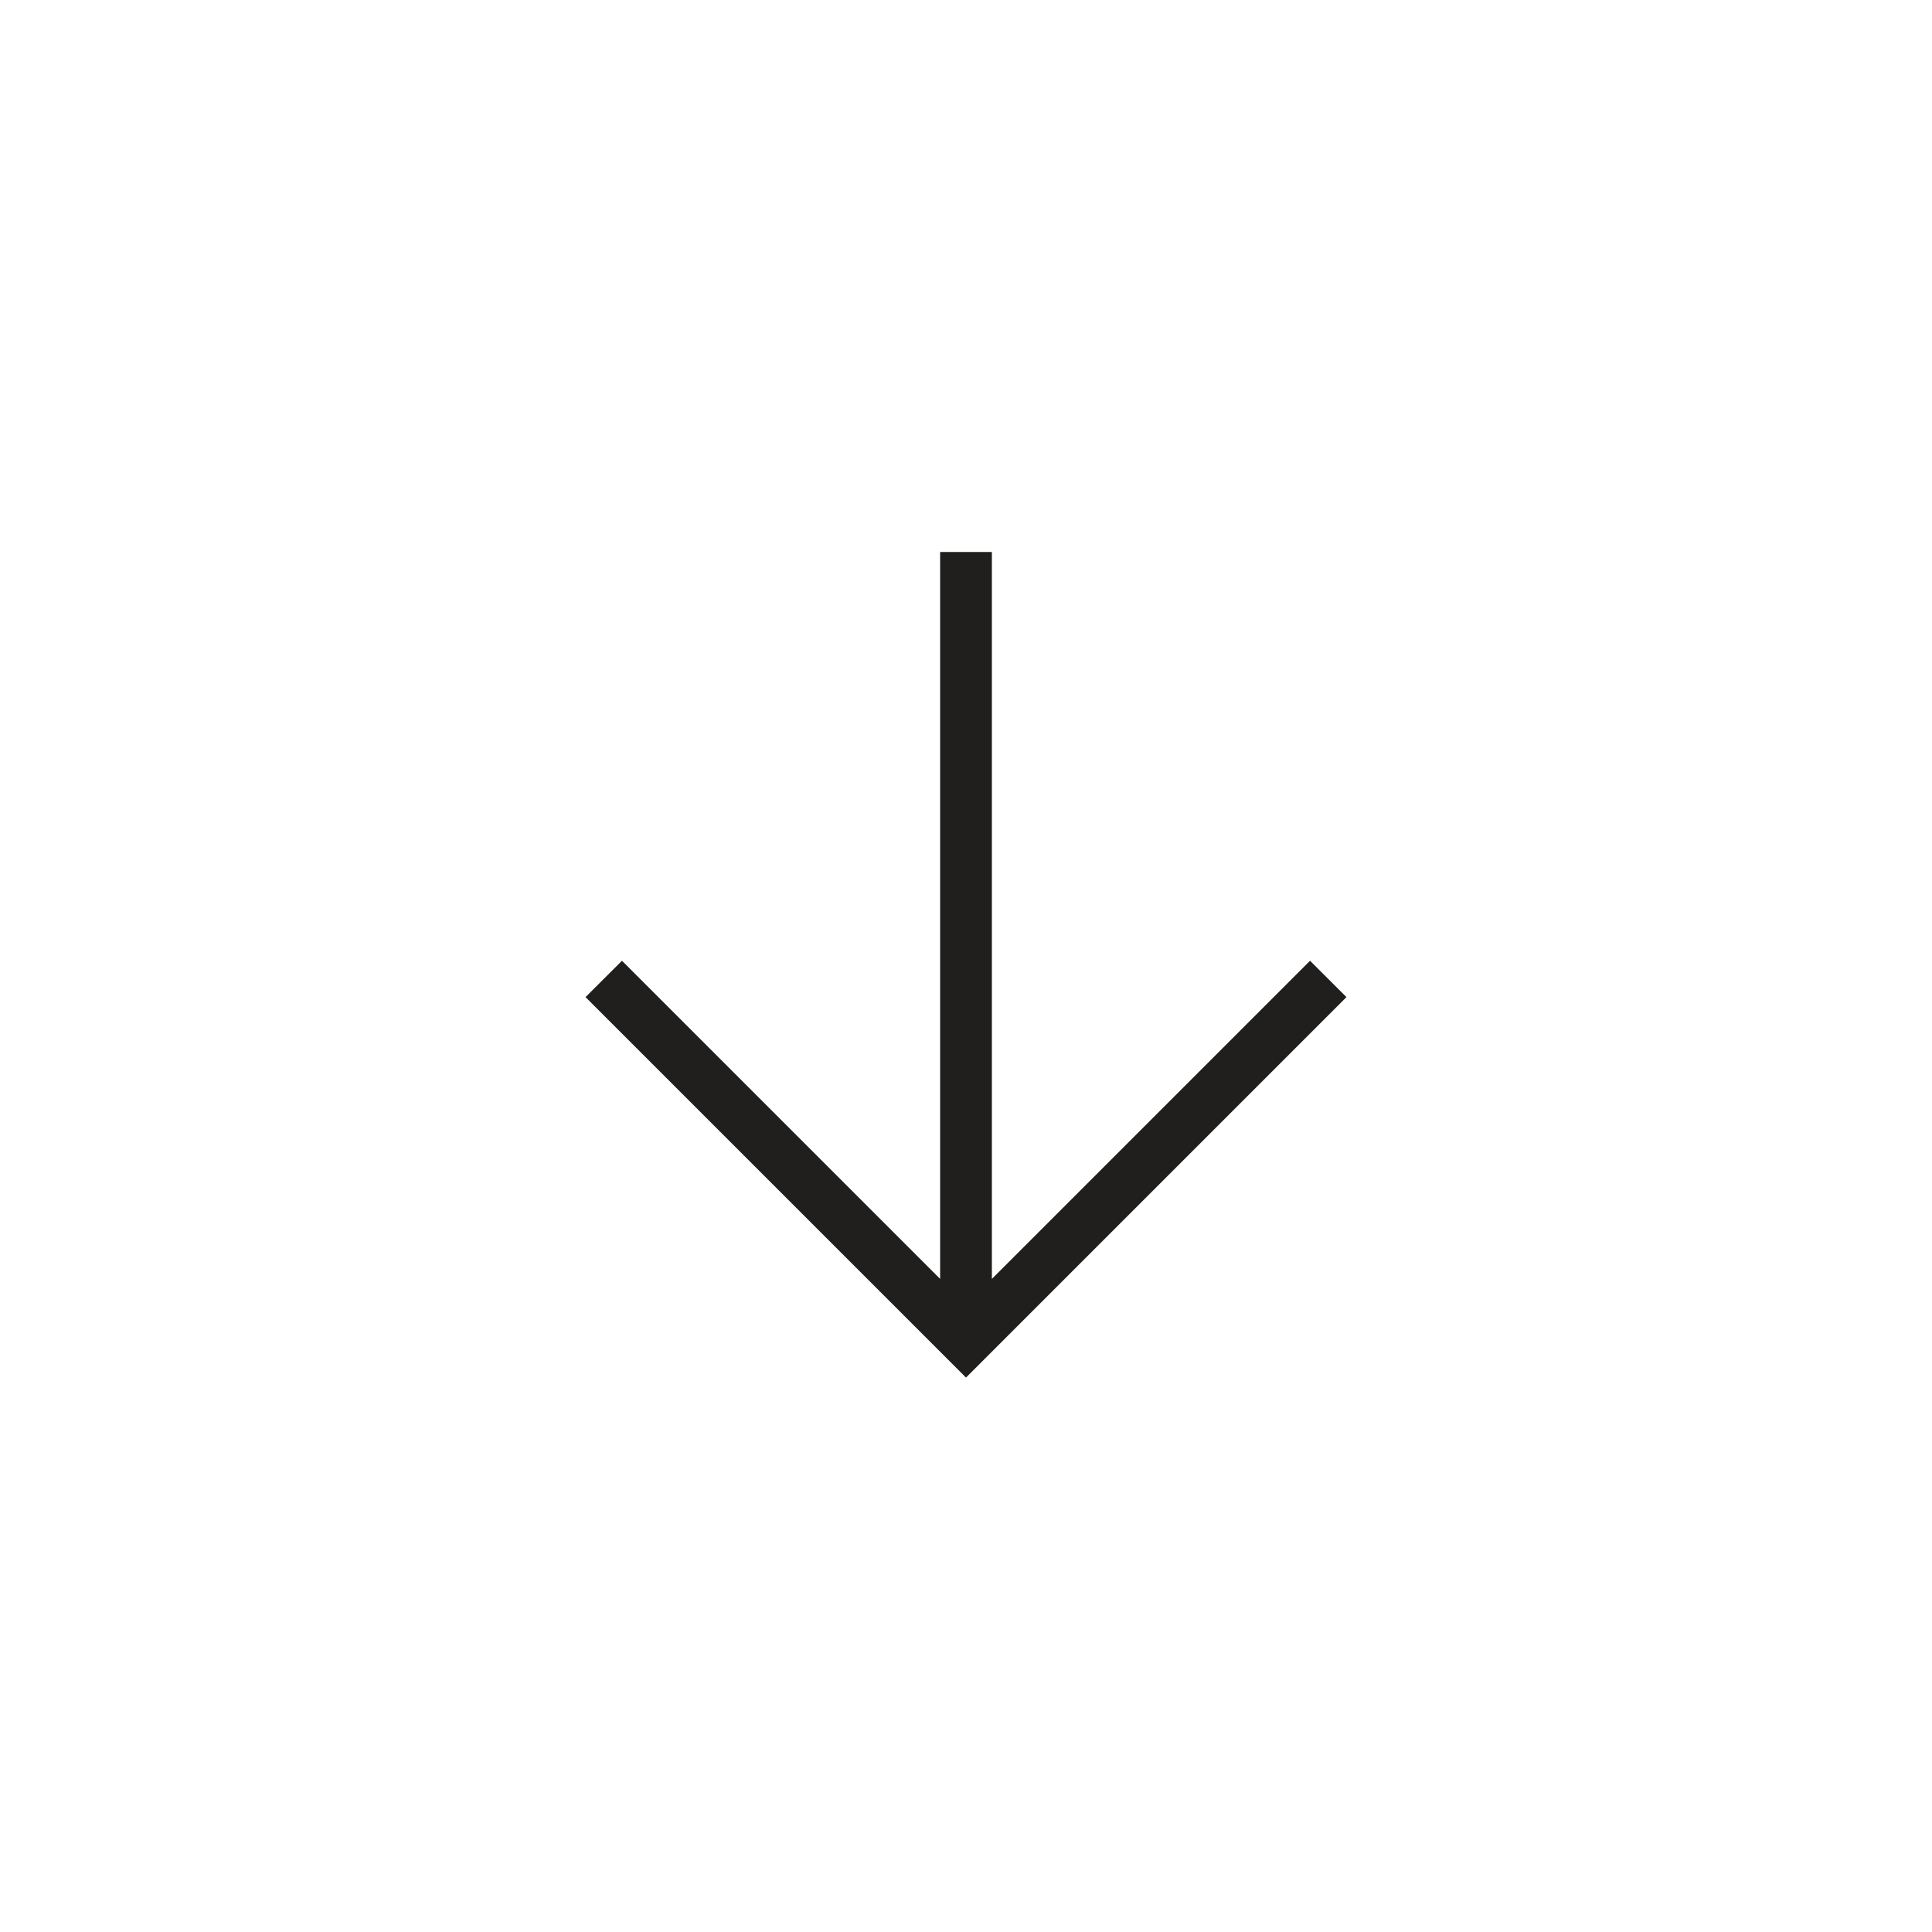 <svg width="28" height="28" viewBox="0 0 28 28" fill="none" xmlns="http://www.w3.org/2000/svg">
<path d="M19.514 14.451L14 19.965L8.486 14.451L9.014 13.924L13.625 18.535V8H14.375V18.535L18.986 13.924L19.514 14.451Z" fill="#201F1E"/>
</svg>
